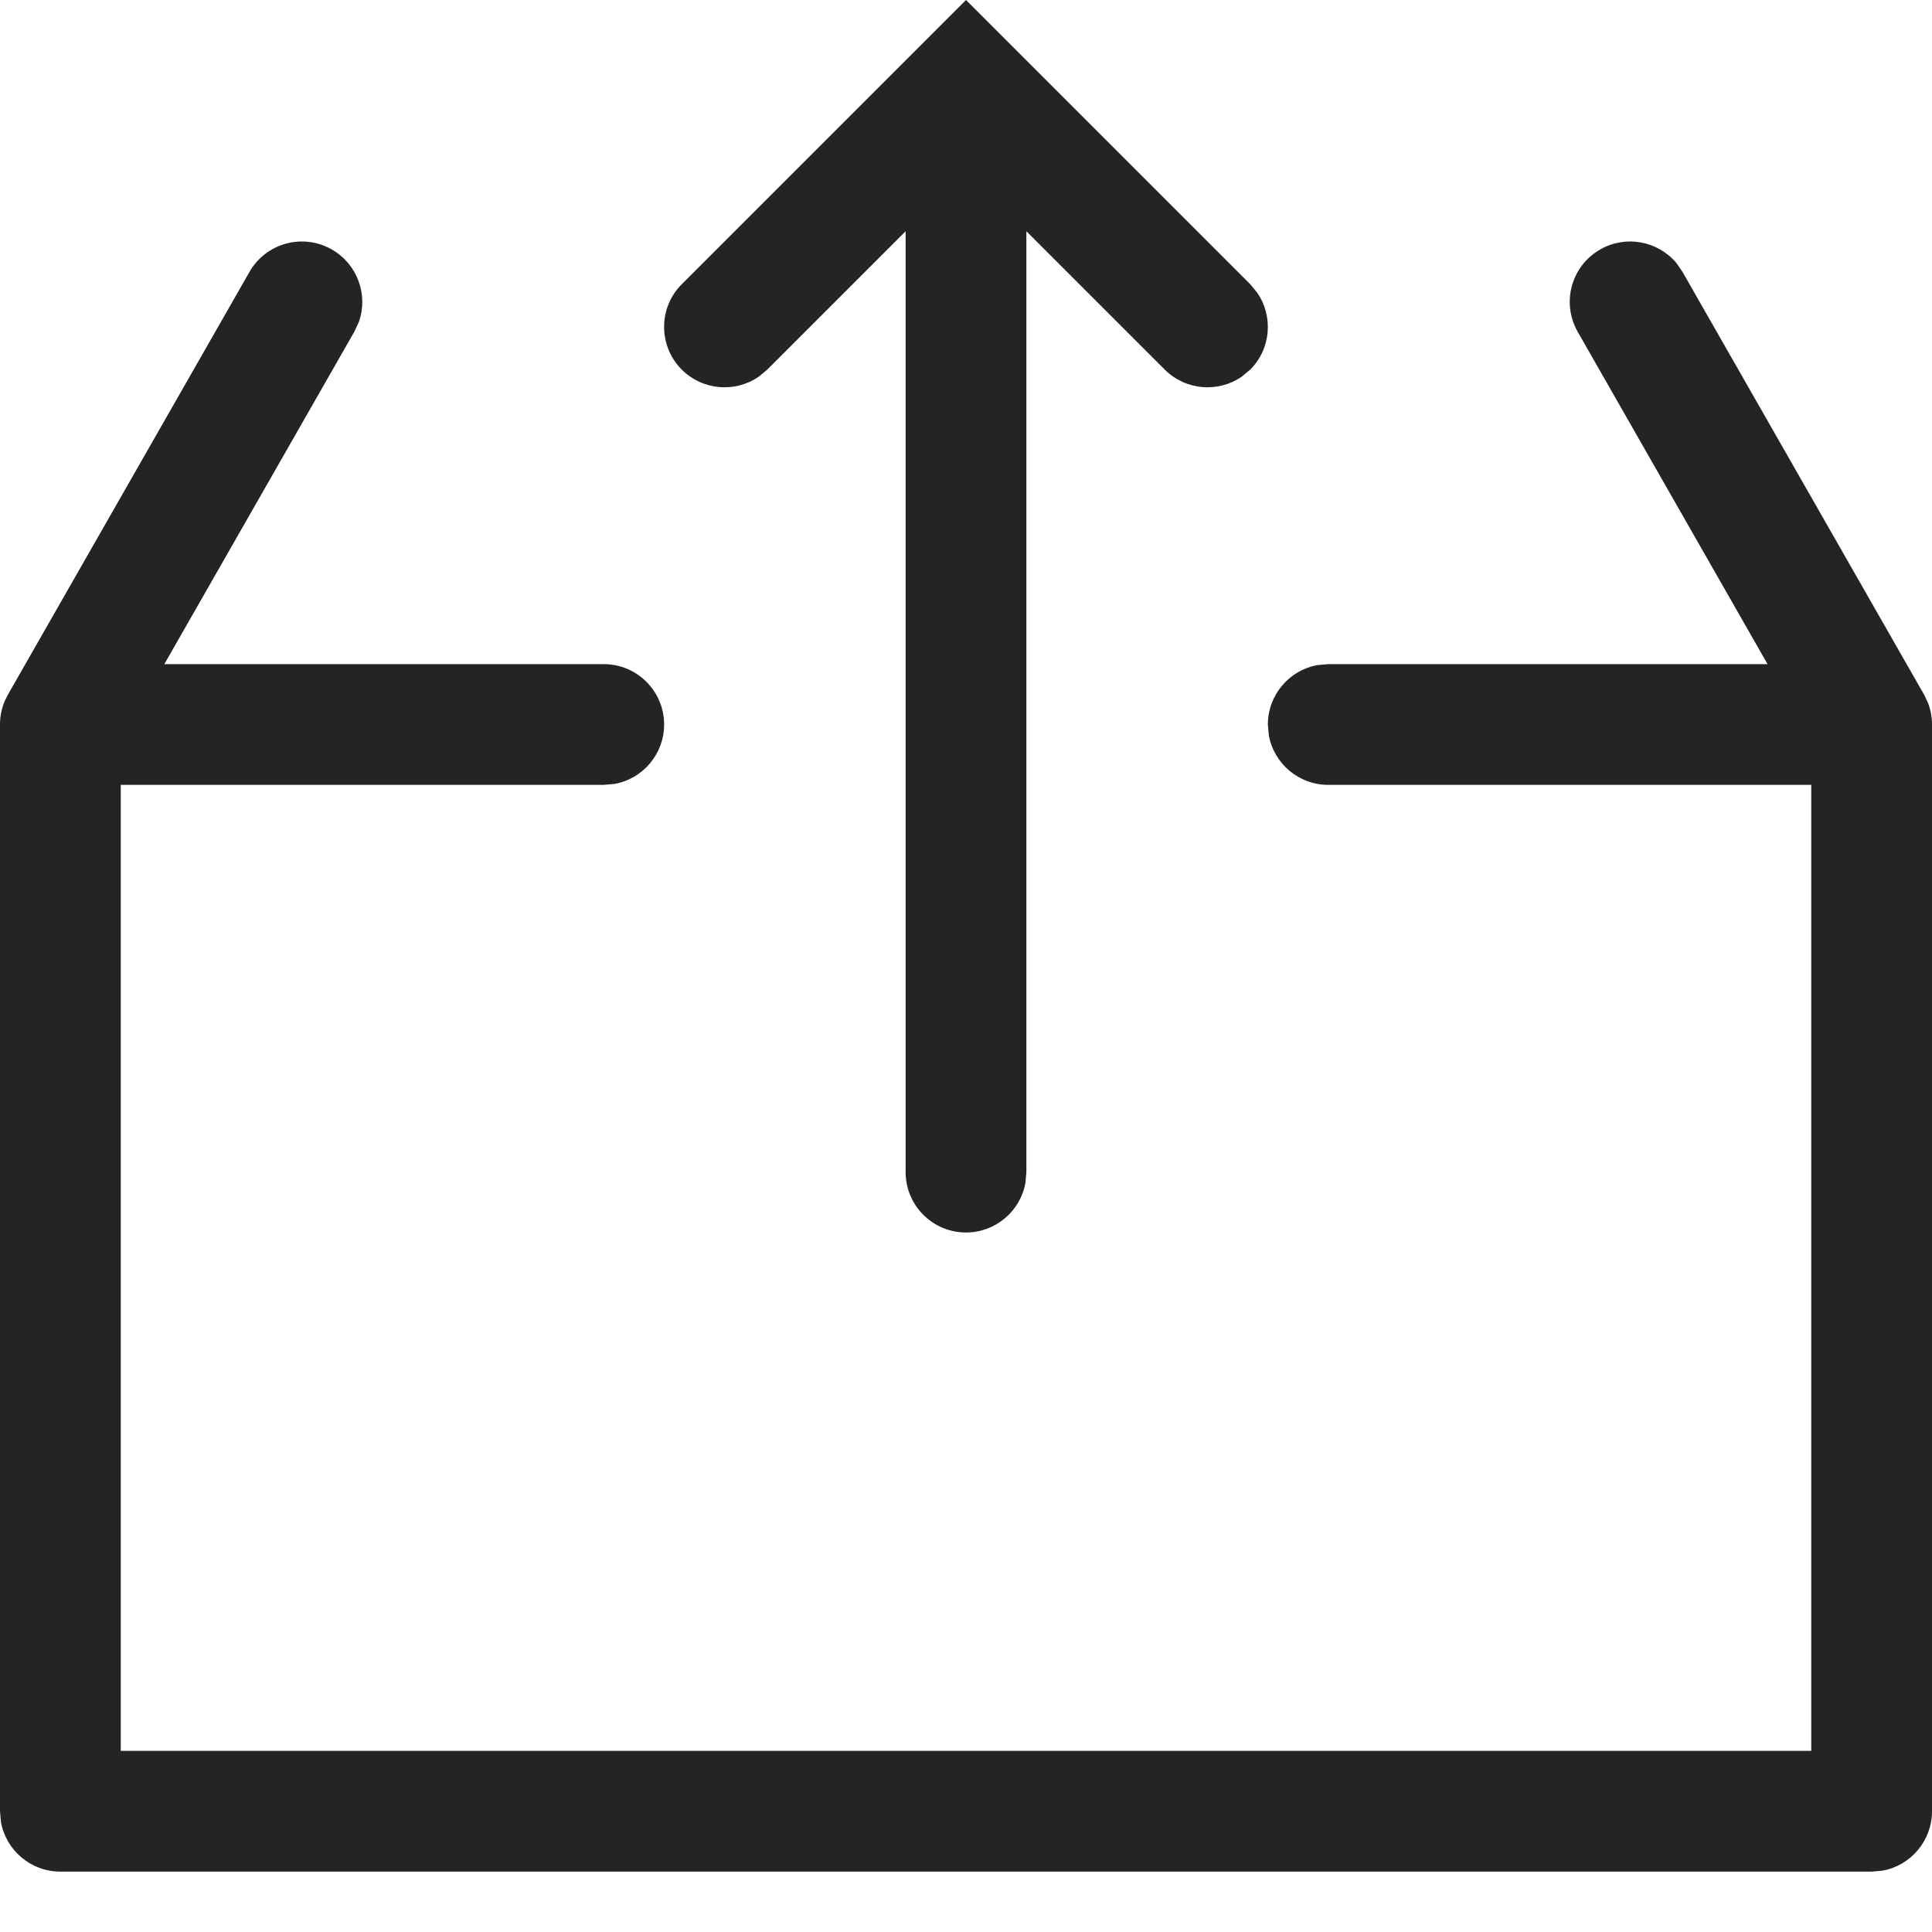 <svg xmlns="http://www.w3.org/2000/svg" width="16" height="16" viewBox="0 0 16 16">
  <path fill="#242424" fill-rule="evenodd" d="M13.883,2.178 L13.934,2.252 L15.934,5.752 L15.958,5.799 C15.962,5.808 15.966,5.818 15.97,5.828 L15.934,5.752 C15.976,5.825 15.997,5.904 16,5.983 L16,6 L16,15 C16,15.245 15.823,15.45 15.59,15.492 L15.5,15.5 L0.5,15.5 C0.255,15.5 0.05,15.323 0.008,15.09 L0,15 L0,6 L0,5.986 C0.001,5.935 0.011,5.884 0.028,5.834 C0.034,5.818 0.038,5.808 0.042,5.799 L0.066,5.752 L2.066,2.252 C2.203,2.012 2.508,1.929 2.748,2.066 C2.961,2.188 3.051,2.443 2.972,2.666 L2.934,2.748 L1.361,5.5 L5,5.5 C5.276,5.5 5.5,5.724 5.5,6 C5.5,6.245 5.323,6.45 5.09,6.492 L5,6.5 L1,6.5 L1,14.5 L15,14.5 L15,6.5 L11,6.5 C10.755,6.5 10.55,6.323 10.508,6.09 L10.5,6 C10.5,5.755 10.677,5.55 10.91,5.508 L11,5.5 L14.638,5.5 L13.066,2.748 C12.929,2.508 13.012,2.203 13.252,2.066 C13.465,1.944 13.73,1.996 13.883,2.178 Z M10.411,2.423 L10.354,2.354 L8,-1.0658141e-13 L5.646,2.354 C5.451,2.549 5.451,2.865 5.646,3.061 C5.82,3.234 6.089,3.254 6.284,3.119 L6.354,3.061 L7.5,1.915 L7.5,9.707 C7.5,9.983 7.724,10.207 8,10.207 C8.245,10.207 8.45,10.03 8.492,9.797 L8.5,9.707 L8.5,1.915 L9.646,3.061 C9.82,3.234 10.089,3.254 10.284,3.119 L10.354,3.061 C10.527,2.887 10.546,2.618 10.411,2.423 Z"/>
</svg>
